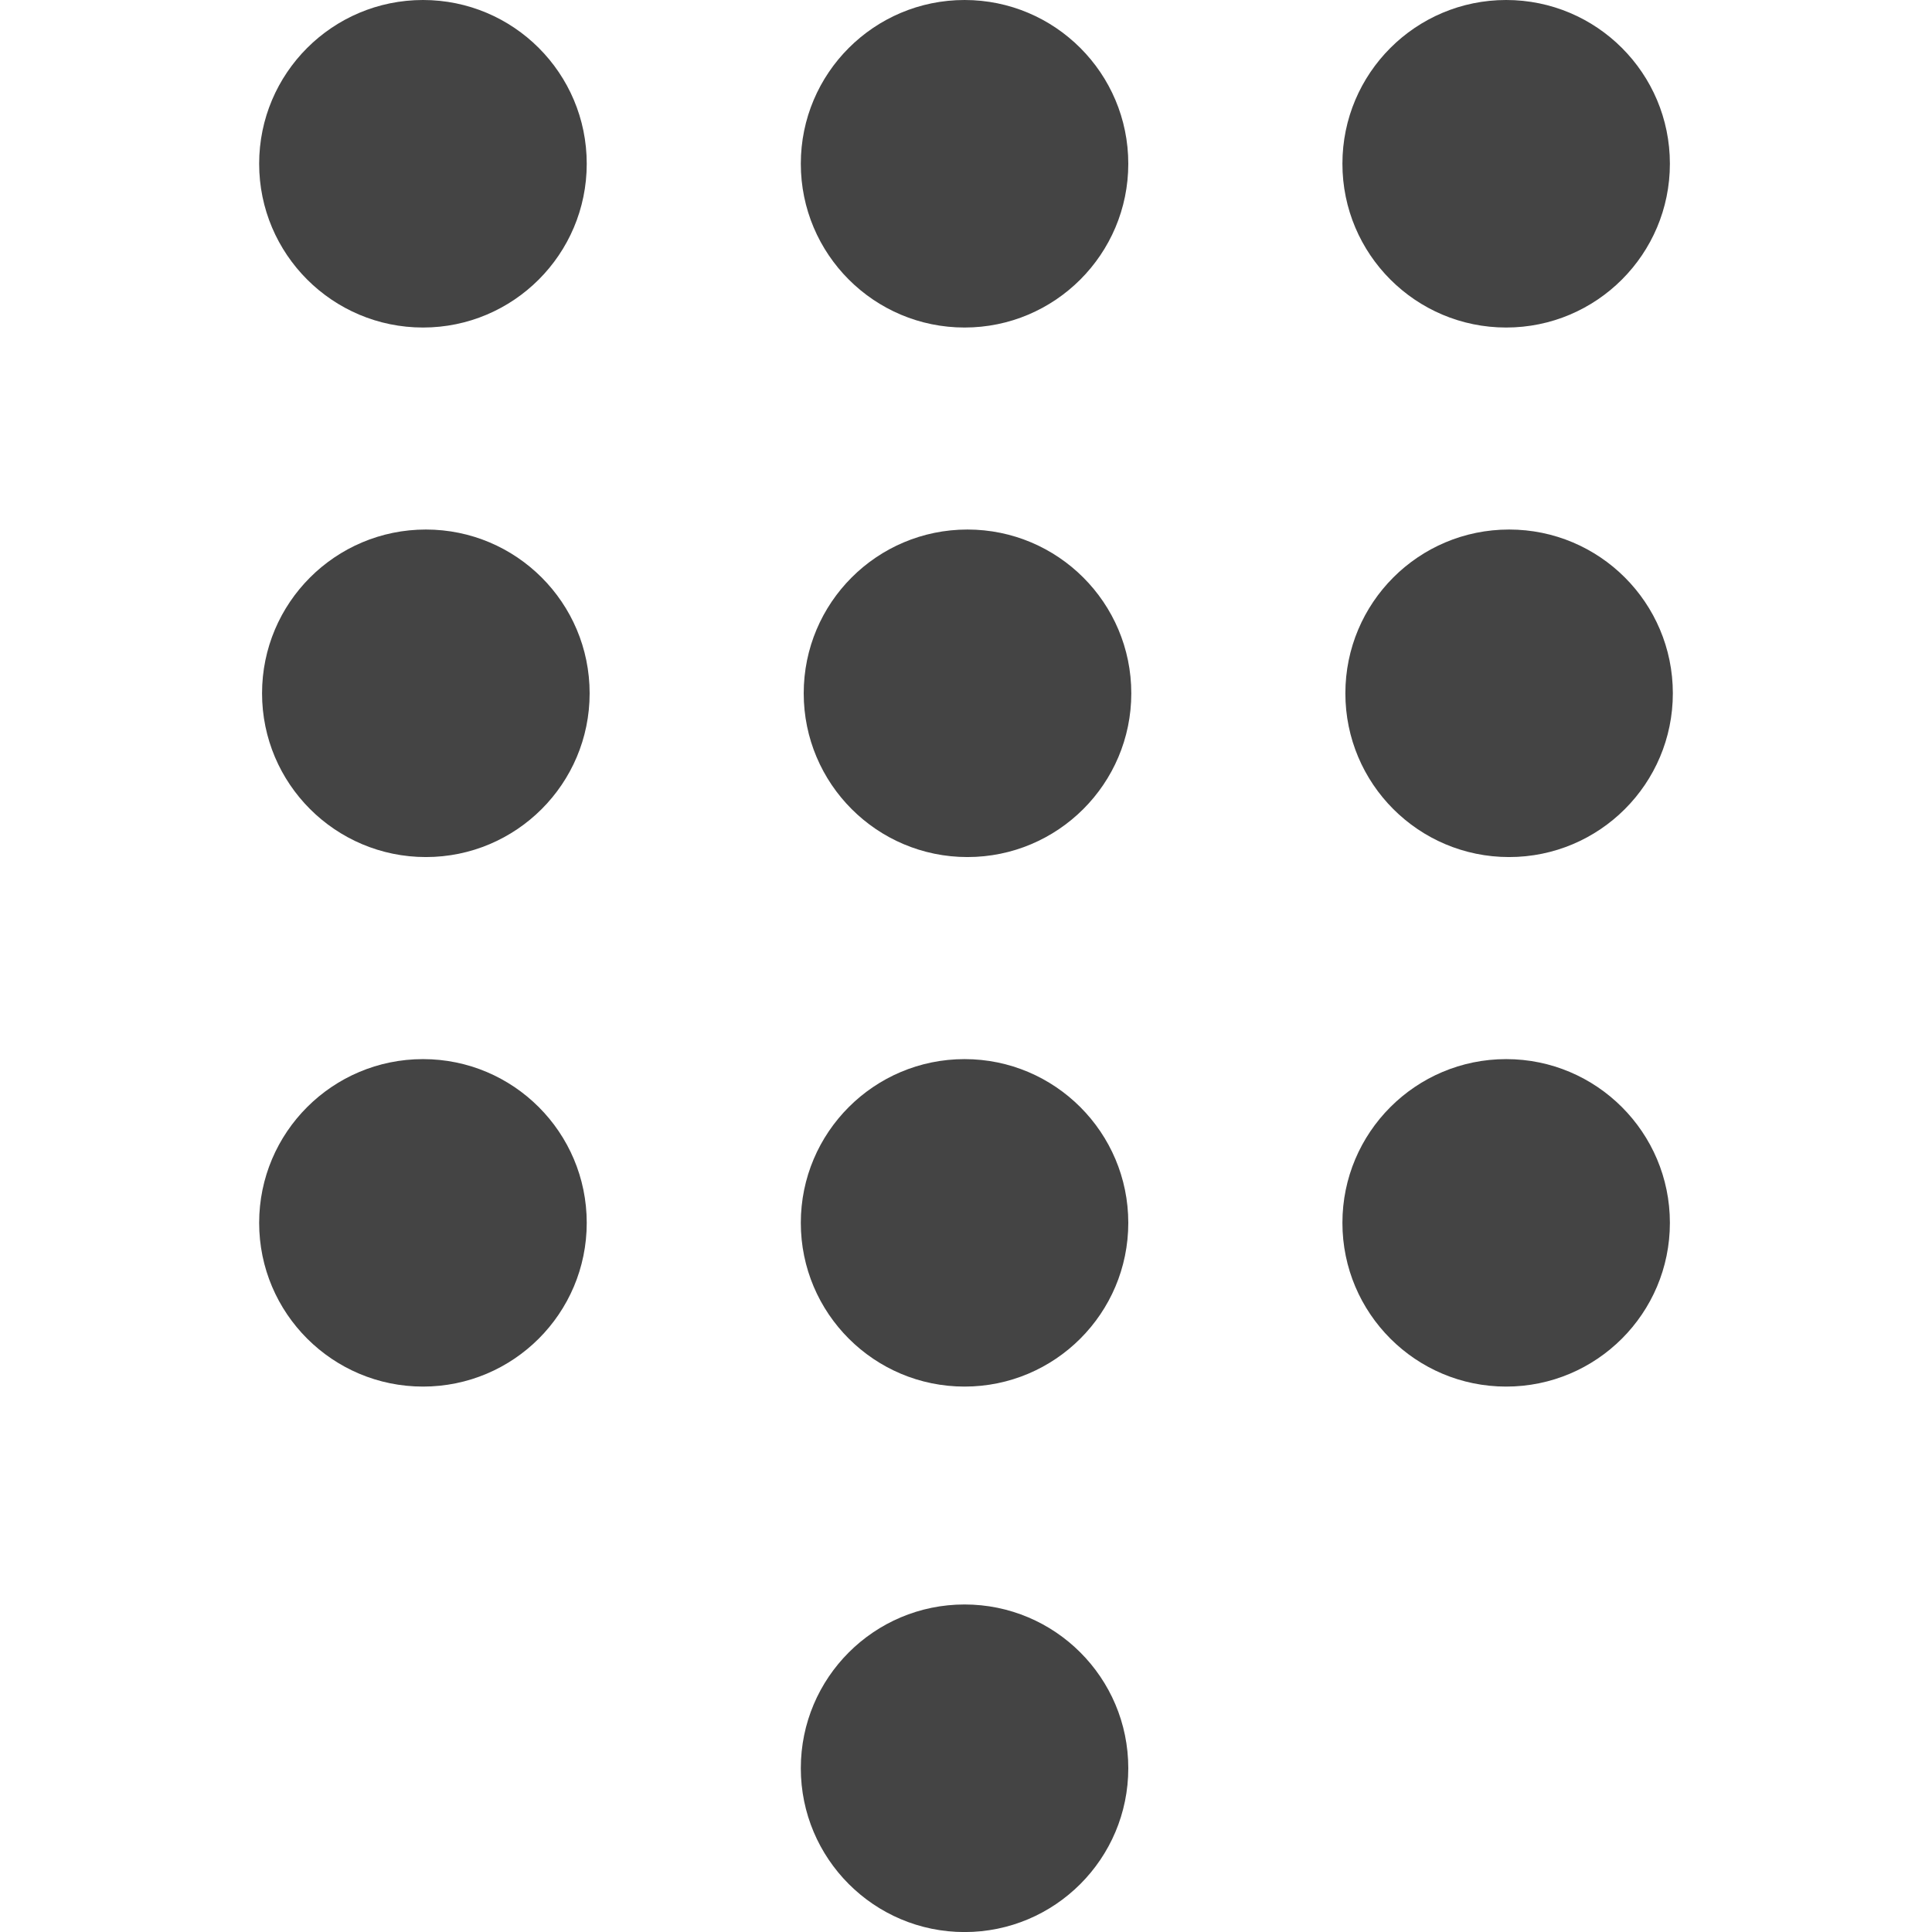 <?xml version="1.0" encoding="utf-8"?>
<!-- Generated by IcoMoon.io -->
<!DOCTYPE svg PUBLIC "-//W3C//DTD SVG 1.1//EN" "http://www.w3.org/Graphics/SVG/1.1/DTD/svg11.dtd">
<svg version="1.1" xmlns="http://www.w3.org/2000/svg" xmlns:xlink="http://www.w3.org/1999/xlink" width="36" height="36" viewBox="0 0 36 36">
<path fill="#444" d="M10.933 3.051c0 1.686-1.367 3.052-3.051 3.052s-3.053-1.366-3.053-3.052 1.368-3.051 3.053-3.051 3.051 1.365 3.051 3.051z"></path>
<path fill="#444" d="M21.024 3.051c0 1.686-1.367 3.052-3.051 3.052s-3.051-1.366-3.051-3.052 1.367-3.051 3.051-3.051 3.051 1.365 3.051 3.051z"></path>
<path fill="#444" d="M31.116 3.051c0 1.686-1.367 3.052-3.051 3.052s-3.051-1.366-3.051-3.052 1.367-3.051 3.051-3.051c1.685 0 3.051 1.365 3.051 3.051z"></path>
<path fill="#444" d="M10.987 12.919c0 1.685-1.367 3.051-3.051 3.051-1.686 0-3.053-1.367-3.053-3.051 0-1.686 1.367-3.052 3.053-3.052 1.685 0 3.051 1.366 3.051 3.052z"></path>
<path fill="#444" d="M21.080 12.919c0 1.685-1.368 3.051-3.053 3.051-1.686 0-3.051-1.367-3.051-3.051 0-1.686 1.365-3.052 3.051-3.052 1.685 0 3.053 1.366 3.053 3.052z"></path>
<path fill="#444" d="M31.171 12.919c0 1.685-1.367 3.051-3.051 3.051-1.687 0-3.051-1.367-3.051-3.051 0-1.686 1.364-3.052 3.051-3.052 1.685 0 3.051 1.366 3.051 3.052z"></path>
<path fill="#444" d="M10.933 22.786c0 1.686-1.367 3.051-3.051 3.051s-3.053-1.365-3.053-3.051c0-1.685 1.368-3.051 3.053-3.051s3.051 1.367 3.051 3.051z"></path>
<path fill="#444" d="M21.024 22.786c0 1.686-1.367 3.051-3.051 3.051s-3.051-1.365-3.051-3.051c0-1.685 1.367-3.051 3.051-3.051s3.051 1.367 3.051 3.051z"></path>
<path fill="#444" d="M31.116 22.786c0 1.686-1.367 3.051-3.051 3.051s-3.051-1.365-3.051-3.051c0-1.685 1.367-3.051 3.051-3.051s3.051 1.367 3.051 3.051z"></path>
<path fill="#444" d="M21.024 32.948c0 1.686-1.367 3.053-3.051 3.053s-3.051-1.367-3.051-3.053 1.367-3.051 3.051-3.051 3.051 1.365 3.051 3.051z"></path>
</svg>
